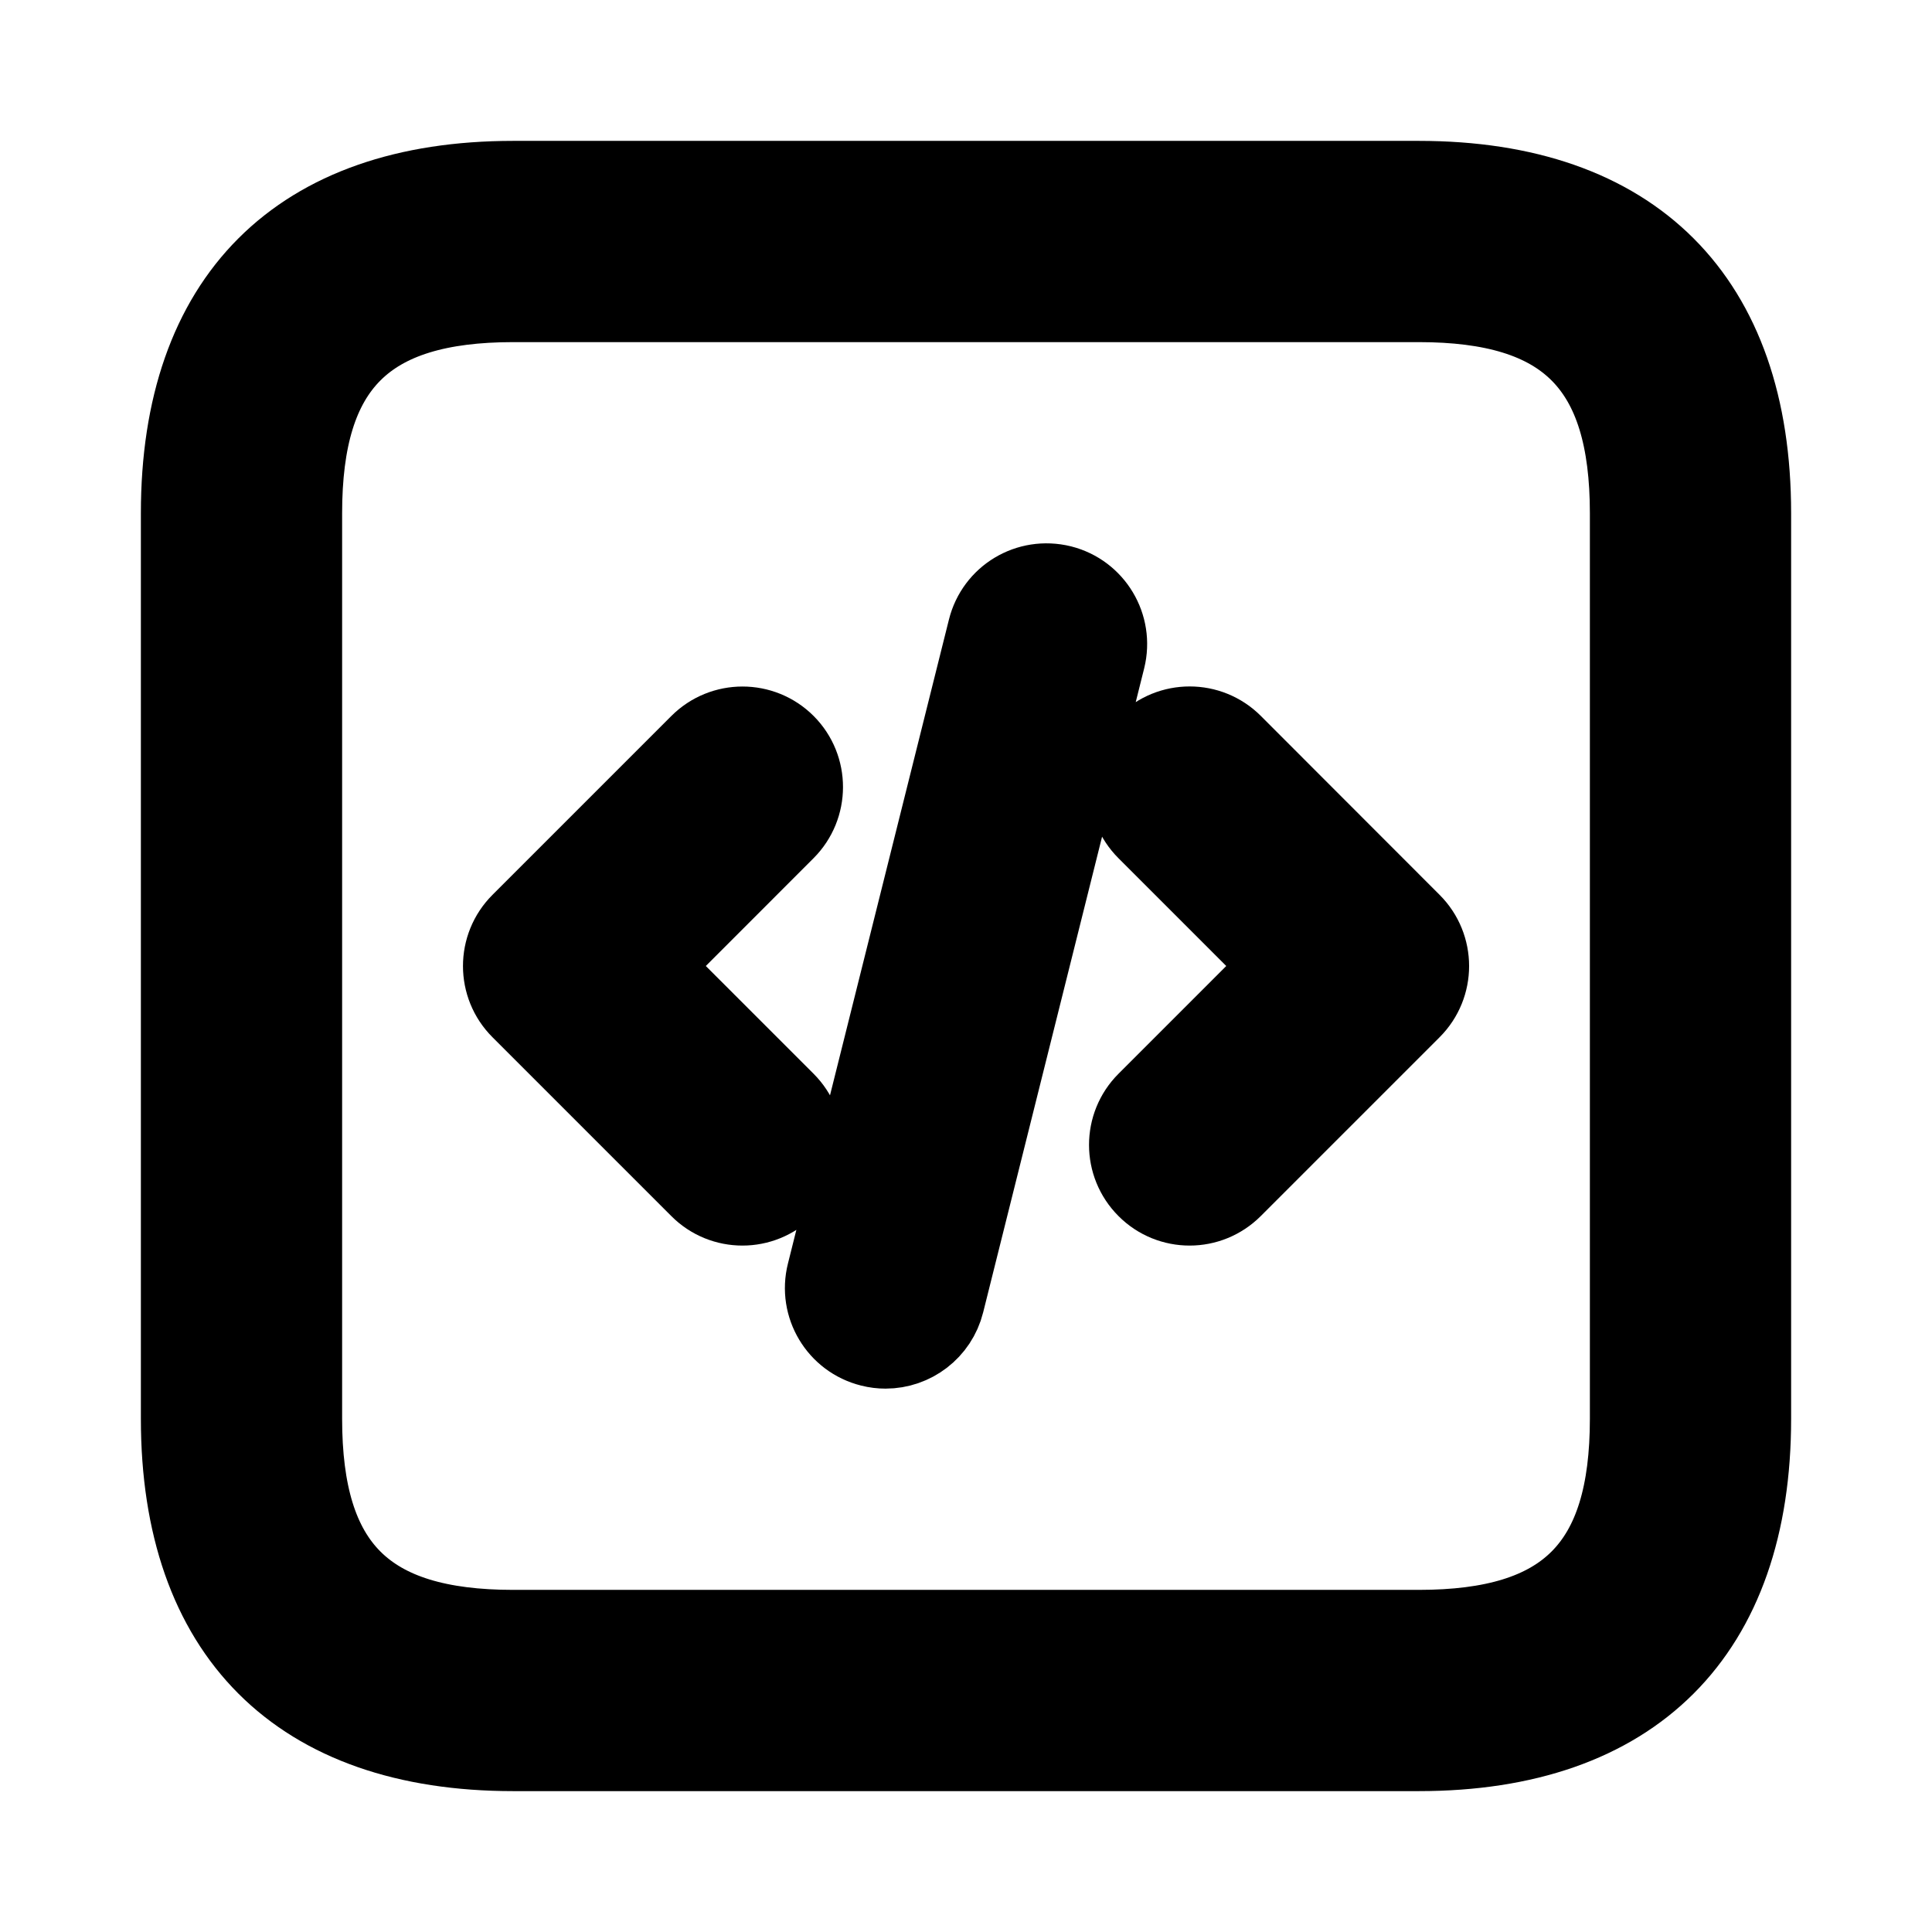 <svg viewBox="0 0 24 24" fill="currentColor" stroke="currentColor" xmlns="http://www.w3.org/2000/svg">
<path d="M17.625 2.25H6.375C3.715 2.25 2.25 3.715 2.25 6.375V17.625C2.25 20.285 3.715 21.75 6.375 21.75H17.625C20.285 21.75 21.75 20.285 21.75 17.625V6.375C21.75 3.715 20.285 2.25 17.625 2.25ZM20.25 17.625C20.25 19.465 19.465 20.25 17.625 20.25H6.375C4.535 20.25 3.75 19.465 3.75 17.625V6.375C3.75 4.535 4.535 3.75 6.375 3.75H17.625C19.465 3.75 20.25 4.535 20.25 6.375V17.625ZM9.752 10.308L8.061 12L9.753 13.692C10.046 13.985 10.046 14.46 9.753 14.753C9.607 14.899 9.415 14.973 9.223 14.973C9.031 14.973 8.839 14.9 8.693 14.753L6.471 12.531C6.178 12.238 6.178 11.763 6.471 11.47L8.693 9.248C8.986 8.955 9.461 8.955 9.754 9.248C10.045 9.54 10.045 10.015 9.752 10.308ZM17.53 11.47C17.823 11.763 17.823 12.238 17.53 12.531L15.308 14.753C15.162 14.899 14.97 14.973 14.778 14.973C14.586 14.973 14.394 14.9 14.248 14.753C13.955 14.46 13.955 13.985 14.248 13.692L15.94 12L14.248 10.308C13.955 10.015 13.955 9.54 14.248 9.247C14.541 8.954 15.016 8.954 15.309 9.247L17.53 11.47ZM13.728 8.182L11.728 16.182C11.643 16.523 11.337 16.75 11.001 16.75C10.941 16.75 10.88 16.743 10.818 16.727C10.416 16.627 10.172 16.219 10.273 15.818L12.273 7.818C12.373 7.416 12.776 7.172 13.183 7.272C13.584 7.373 13.828 7.78 13.728 8.182Z" />
</svg>
